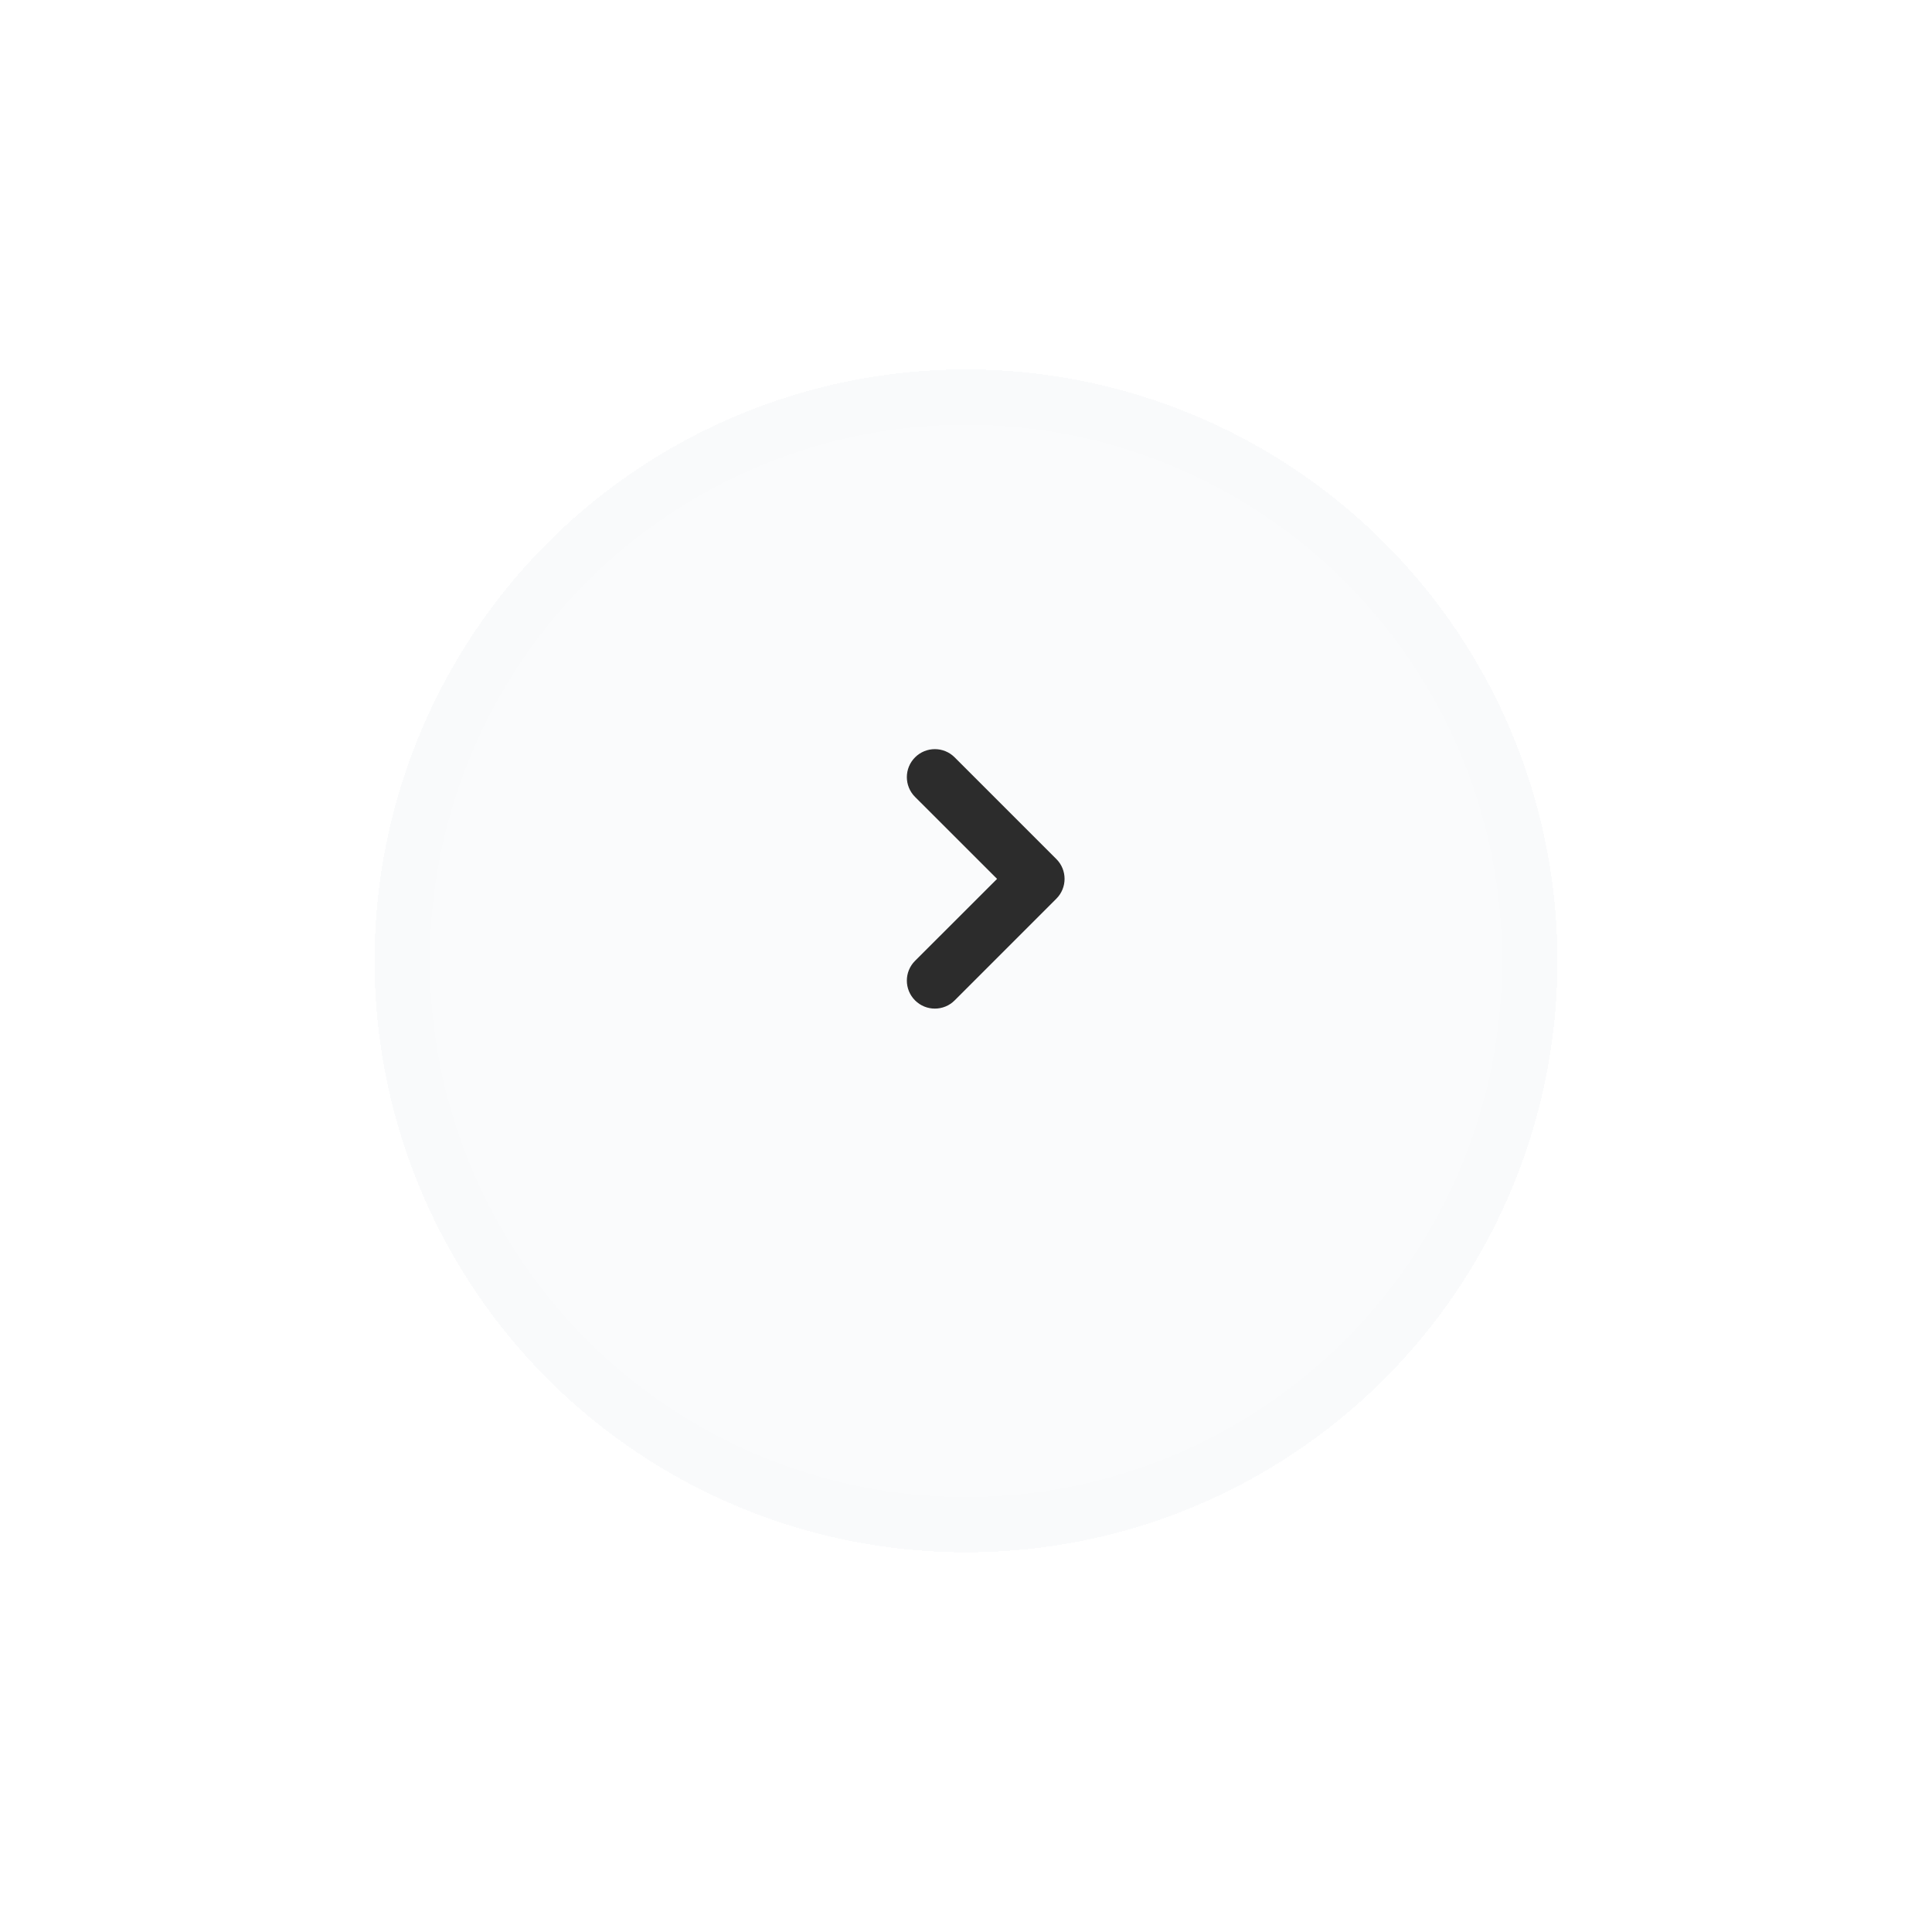 <svg width="98" height="98" viewBox="0 0 98 98" fill="none" xmlns="http://www.w3.org/2000/svg">
<g filter="url(#filter0_bd_13_3136)">
<circle cx="49" cy="45" r="30" fill="#F9FAFB" fill-opacity="0.8" shape-rendering="crispEdges"/>
<circle cx="49" cy="45" r="28.598" stroke="#F9FAFB" stroke-width="2.805" shape-rendering="crispEdges"/>
</g>
<path d="M53.586 43.578L48.424 38.416C47.869 37.861 46.972 37.861 46.416 38.416C45.861 38.972 45.861 39.869 46.416 40.424L50.576 44.581L46.416 48.737C45.861 49.292 45.861 50.189 46.416 50.745C46.972 51.3 47.869 51.3 48.424 50.745L53.586 45.583C54.138 45.03 54.138 44.131 53.586 43.578Z" fill="#2C2C2C"/>
<defs>
<filter id="filter0_bd_13_3136" x="0.301" y="0.041" width="97.398" height="97.398" filterUnits="userSpaceOnUse" color-interpolation-filters="sRGB">
<feFlood flood-opacity="0" result="BackgroundImageFix"/>
<feGaussianBlur in="BackgroundImageFix" stdDeviation="2"/>
<feComposite in2="SourceAlpha" operator="in" result="effect1_backgroundBlur_13_3136"/>
<feColorMatrix in="SourceAlpha" type="matrix" values="0 0 0 0 0 0 0 0 0 0 0 0 0 0 0 0 0 0 127 0" result="hardAlpha"/>
<feOffset dy="3.74"/>
<feGaussianBlur stdDeviation="9.35"/>
<feComposite in2="hardAlpha" operator="out"/>
<feColorMatrix type="matrix" values="0 0 0 0 0 0 0 0 0 0 0 0 0 0 0 0 0 0 0.25 0"/>
<feBlend mode="normal" in2="effect1_backgroundBlur_13_3136" result="effect2_dropShadow_13_3136"/>
<feBlend mode="normal" in="SourceGraphic" in2="effect2_dropShadow_13_3136" result="shape"/>
</filter>
</defs>
</svg>
